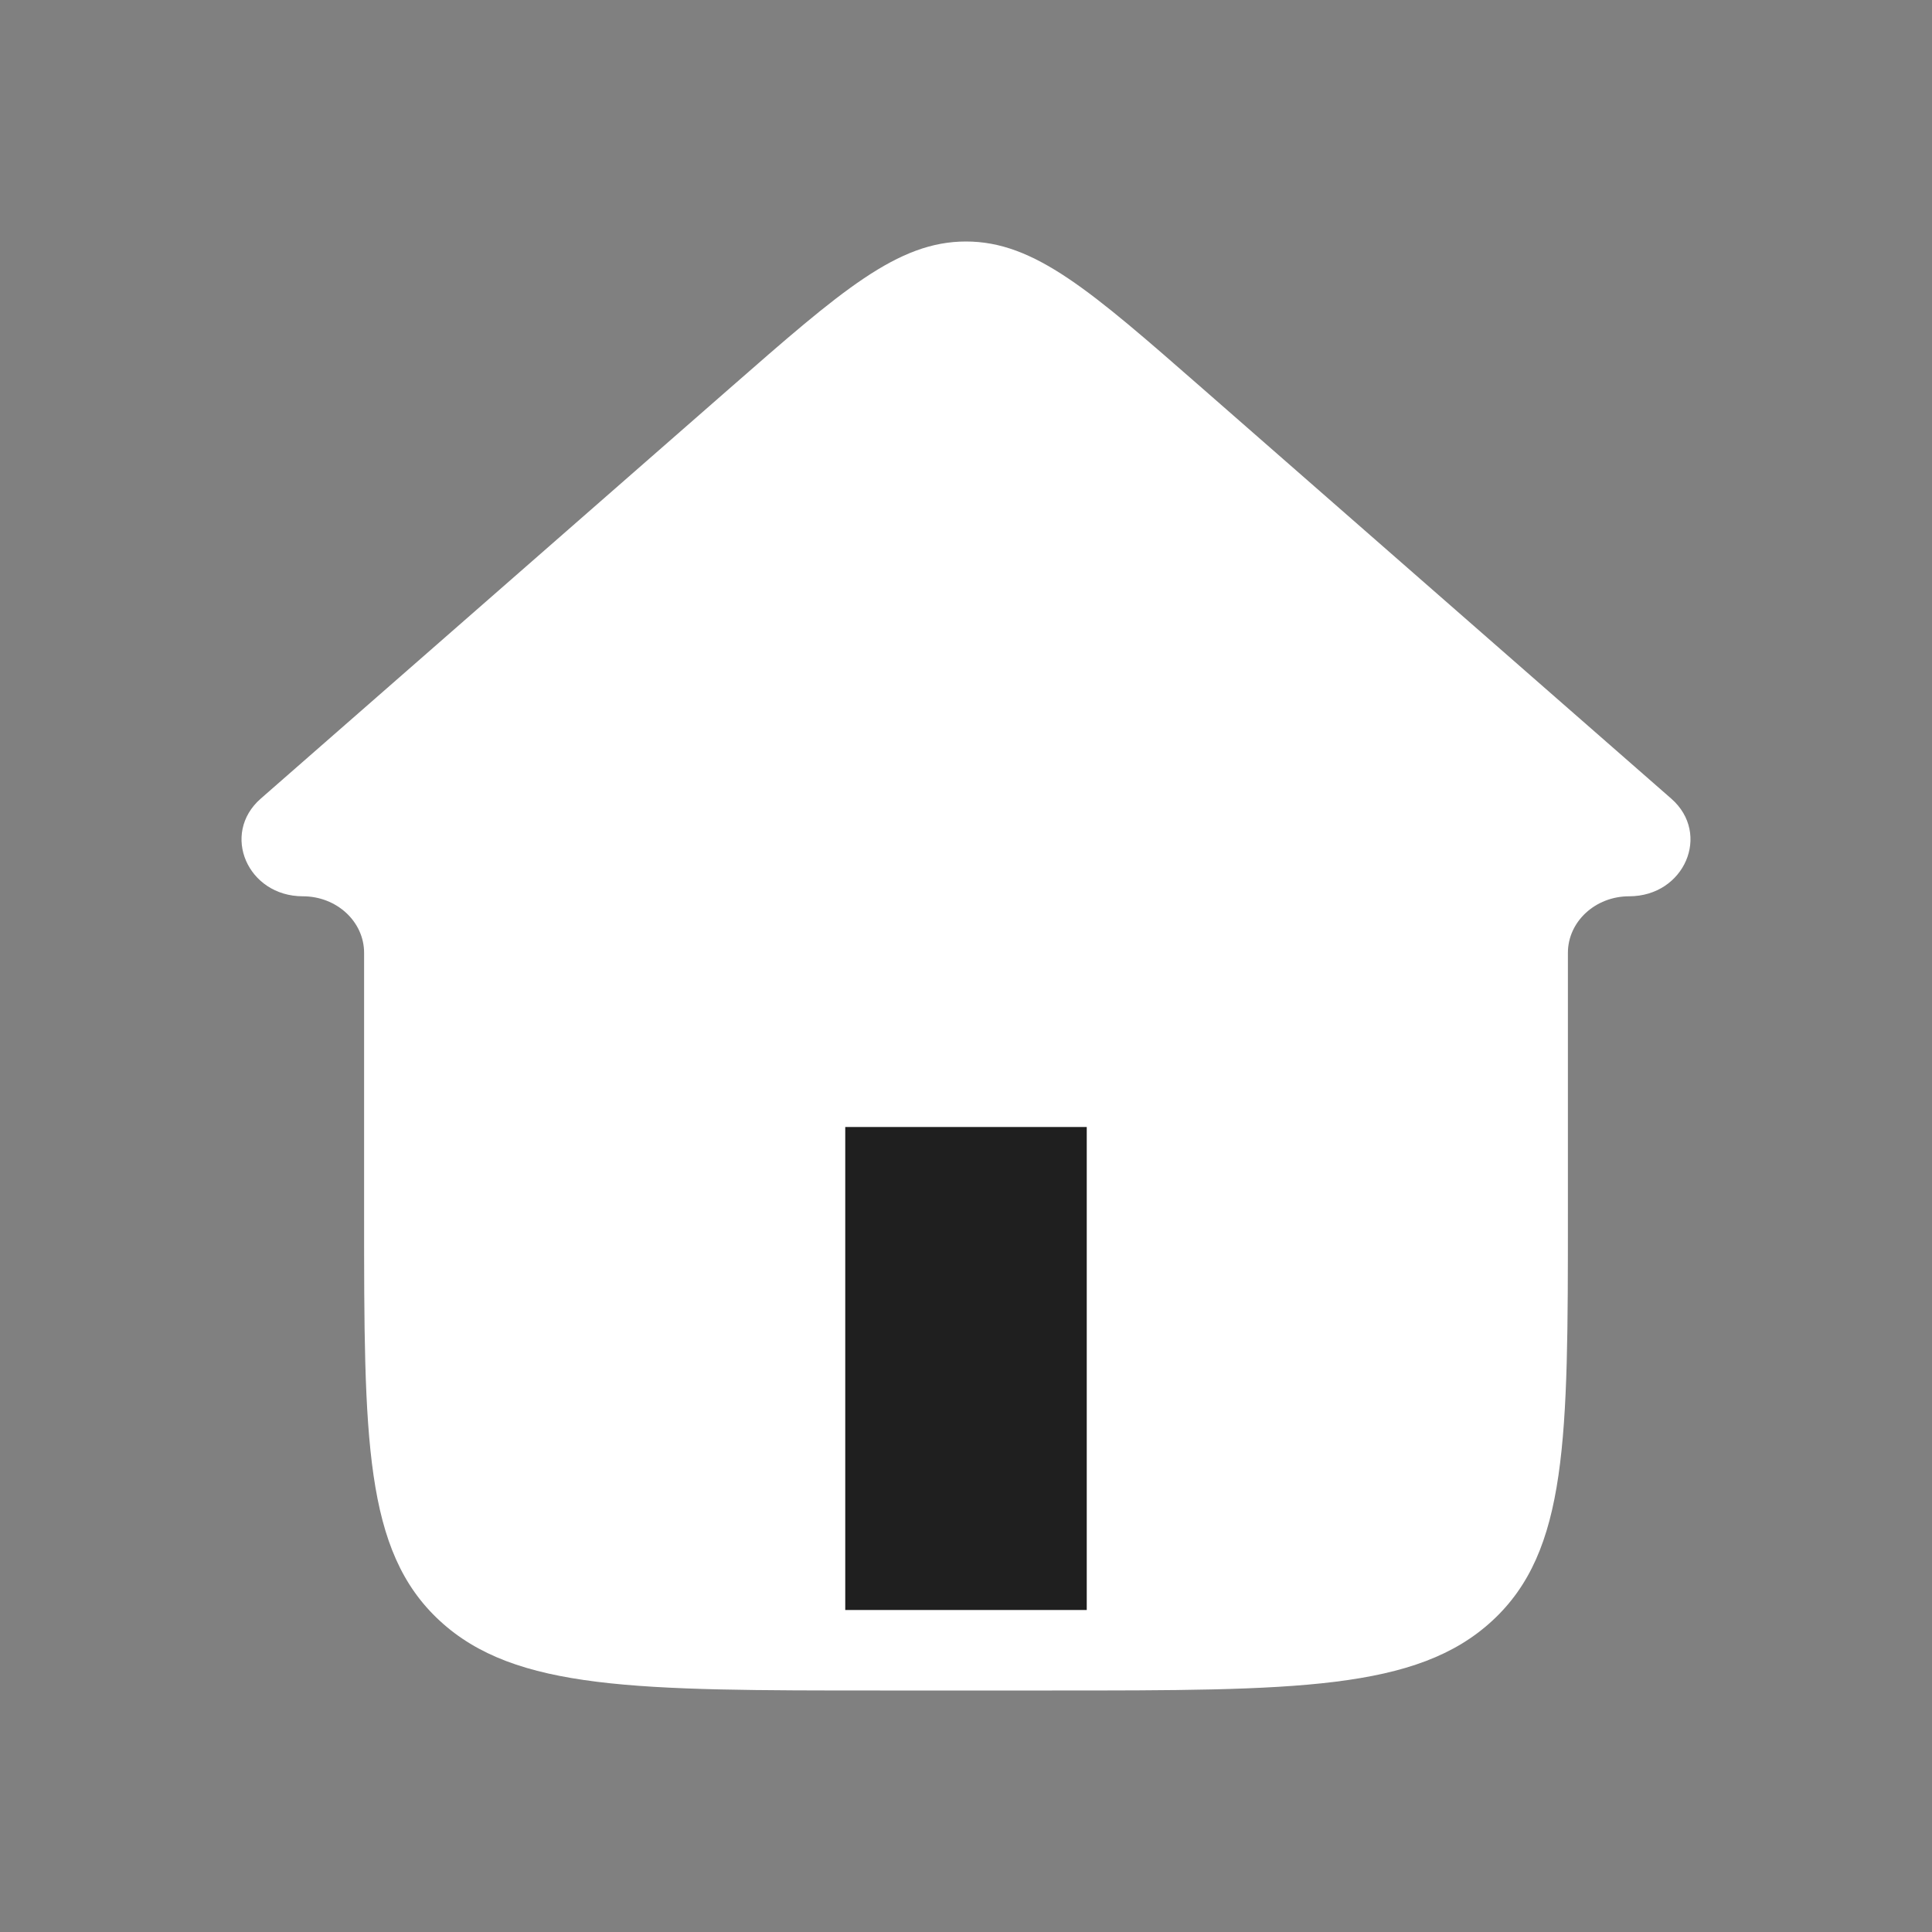 <svg xmlns="http://www.w3.org/2000/svg" viewBox="0 0 24 24" width="10" height="10" color="#1f1f1f" fill="white">
    <rect x="0" y="0" width="24" height="24" fill="#808080" stroke="none"/>
    <path d="M9.062 4.826L3.239 9.921C2.74 10.358 3.075 11.134 3.762 11.134C4.183 11.134 4.523 11.449 4.523 11.837V15.081C4.523 17.871 4.523 19.266 5.462 20.133C6.4 21 7.911 21 10.932 21H13.068C16.089 21 17.6 21 18.538 20.133C19.477 19.266 19.477 17.871 19.477 15.081V11.837C19.477 11.449 19.817 11.134 20.238 11.134C20.925 11.134 21.26 10.358 20.761 9.921L14.938 4.826C13.547 3.609 12.851 3 12 3C11.149 3 10.453 3.609 9.062 4.826Z" stroke="white" stroke-width="0" stroke-linecap="round" stroke-linejoin="round" />
    
    <!-- Added vertical rectangular door -->
    <rect x="10.5" y="14" width="3" height="6" fill="currentColor" />
</svg>